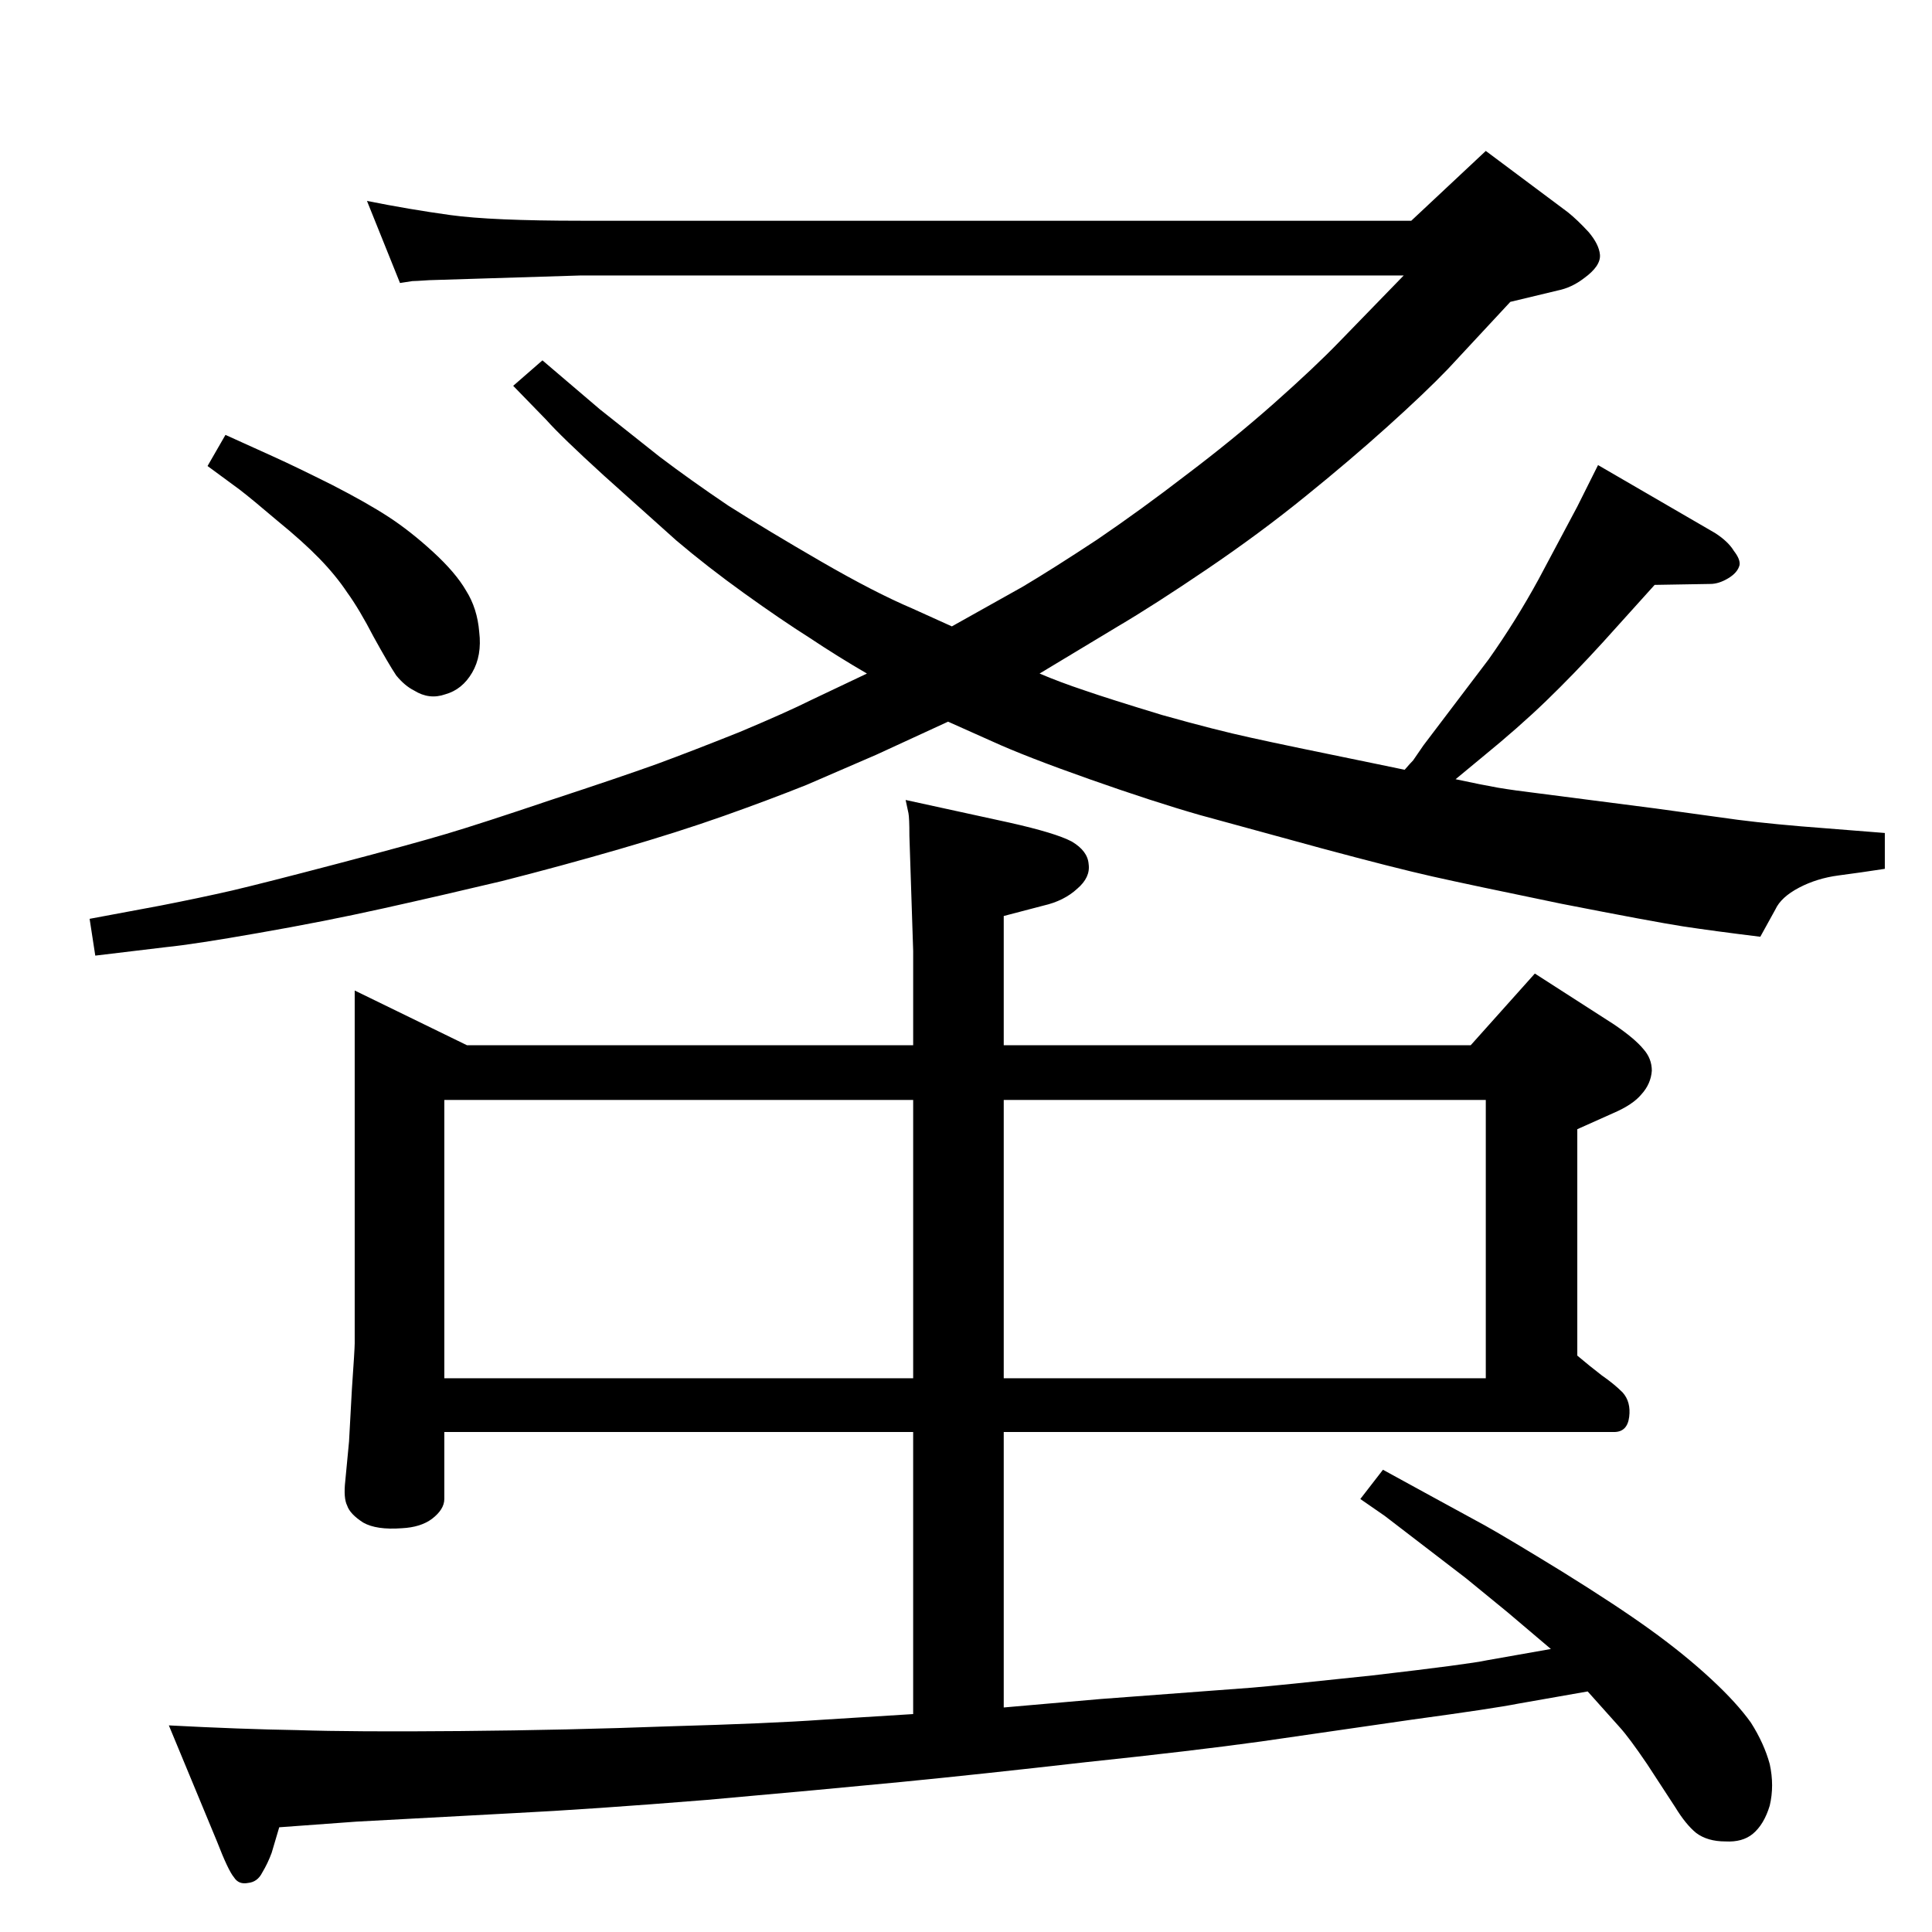 <?xml version="1.0" standalone="no"?>
<!DOCTYPE svg PUBLIC "-//W3C//DTD SVG 1.1//EN" "http://www.w3.org/Graphics/SVG/1.1/DTD/svg11.dtd" >
<svg xmlns="http://www.w3.org/2000/svg" xmlns:xlink="http://www.w3.org/1999/xlink" version="1.1" viewBox="0 0 2048 2048">
  <g transform="matrix(1 0 0 -1 0 2048)">
   <path fill="currentColor"
d="M1489 1232q6 7 9 10l11 16l69 91q29 41 53 85l41 77l22 44l124 -72q14 -9 20 -19q7 -9 6 -15q-2 -8 -12 -14t-19 -6l-59 -1l-55 -61q-31 -34 -60 -62t-67 -59l-29 -24q28 -6 45 -9q18 -3 43 -6l124 -16l87 -12q39 -5 93 -9l63 -5v-38q-26 -4 -49 -7t-42 -13t-25 -23
l-16 -29q-49 6 -82 11q-32 5 -129 24q-97 20 -137 29t-118 30l-128 35q-49 14 -117 38t-103 40l-47 21l-76 -35l-74 -32q-40 -16 -88 -33t-110 -35t-125 -34q-63 -15 -126 -29t-132 -26q-68 -12 -98 -15l-75 -9l-6 39l75 14q41 8 76 16q34 8 112 28.5t115 31.5t111 36
q73 24 112 38q38 14 88 34q50 21 76 34l59 28q-31 18 -61 38q-30 19 -69 47t-72 56l-77 69q-45 41 -61 59l-35 36l31 27l61 -52l63 -50q33 -25 73 -52q41 -26 98 -59t97 -50l42 -19l75 42q32 19 79 50q47 32 95 69q49 37 92 75q44 39 70 66l68 70h-872l-161 -5
q-15 -1 -18 -1l-13 -2l-35 87q45 -9 88.5 -15t138.5 -6h880l79 74l87 -65q10 -8 22 -21q11 -13 12 -24q1 -12 -17 -25q-13 -10 -28 -13l-50 -12l-66 -71q-24 -25 -64 -61t-87 -74q-48 -39 -104 -77t-95 -61l-83 -50q21 -9 48 -18q26 -9 82 -26q57 -16 94 -24q36 -8 134 -28z
M968 940v100l-4 122q0 19 -1 24l-3 14l110 -24q49 -11 66 -20q17 -10 18 -24q2 -14 -12 -26q-14 -13 -36 -18l-42 -11v-137h495l68 76l84 -54q22 -15 31 -26q9 -10 9 -23q-1 -14 -11 -25q-9 -11 -30 -20l-38 -17v-240q13 -11 26 -21q13 -9 22 -18q9 -10 7 -26t-16 -16h-647
v-292l103 9l160 12q25 2 128 13q103 12 121 16l68 12l-46 39l-44 36l-43 33l-43 33l-26 18l24 31l53 -29l55 -30q25 -14 82 -49q58 -36 94 -62t64 -52q27 -25 42 -46q14 -22 20 -44q5 -23 0 -44q-6 -20 -18 -30q-11 -9 -29 -8q-19 0 -31 9q-11 9 -22 27l-30 46
q-19 28 -29 39l-34 38l-74 -13q-25 -5 -113 -17l-159 -23q-72 -10 -186 -22q-114 -13 -196 -21t-206 -19q-124 -10 -204 -14l-167 -9l-82 -6l-8 -27q-4 -11 -10 -21q-5 -10 -15 -11q-10 -2 -15 6q-6 7 -18 38l-51 123q76 -4 136 -5q60 -2 173 -1q114 1 221 5q107 3 163 7
l96 6v299h-497v-71q0 -11 -13 -21q-12 -9 -32 -10q-27 -2 -41 6q-14 9 -17 18q-4 8 -2 26l4 42l3 55q3 43 3 49v374l119 -58h473zM968 882h-497v-295h497v295zM1064 882v-295h511v295h-511zM239 1587l53 -24q22 -10 60 -29q37 -19 60 -34t47 -37t35 -41q12 -19 14 -44
q3 -25 -7.5 -43t-28.5 -23q-17 -6 -33 4q-10 5 -19 16q-8 12 -24 41q-15 29 -28 47q-12 18 -29.5 36t-44.5 40q-27 23 -40 33l-34 25z" />
  </g>

</svg>
